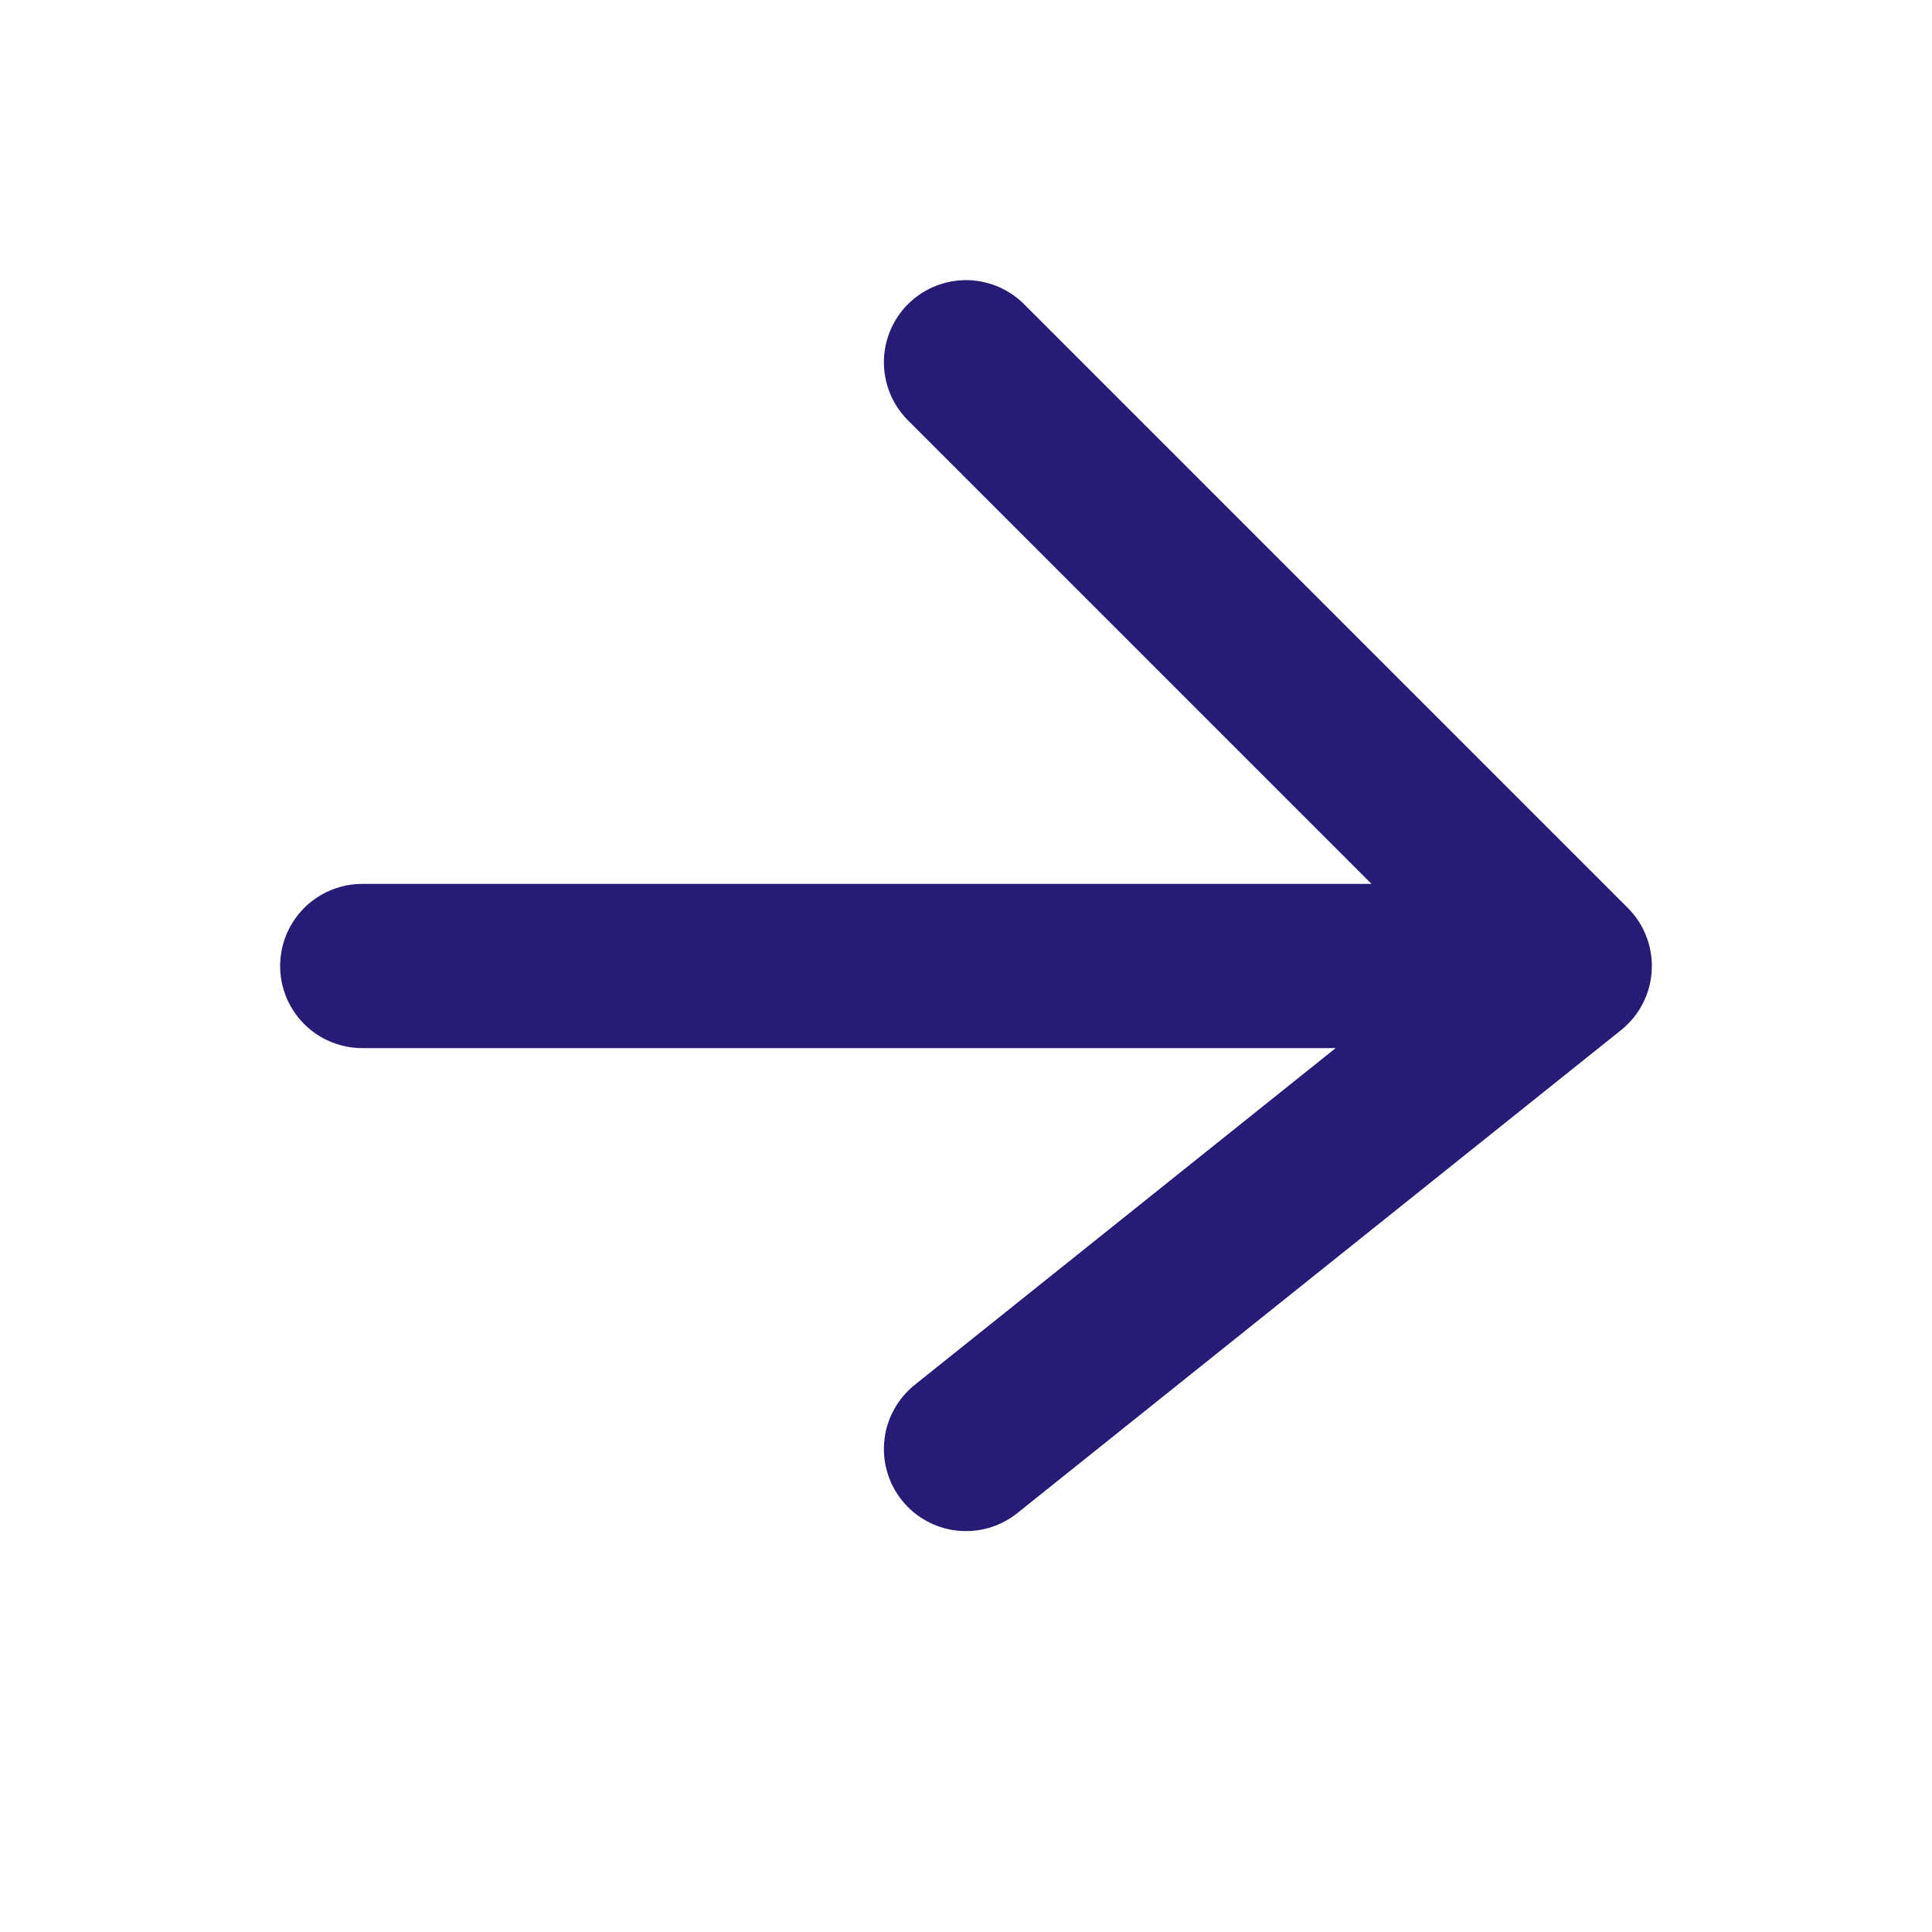 <svg width="16" height="16" viewBox="0 0 16 16" fill="none" xmlns="http://www.w3.org/2000/svg">
<path d="M3 8H12" stroke="#261C75" stroke-width="1.36" stroke-linecap="round" stroke-linejoin="round"/>
<path d="M8 3L13 8L8 12" stroke="#261C75" stroke-width="1.36" stroke-linecap="round" stroke-linejoin="round"/>
</svg>
